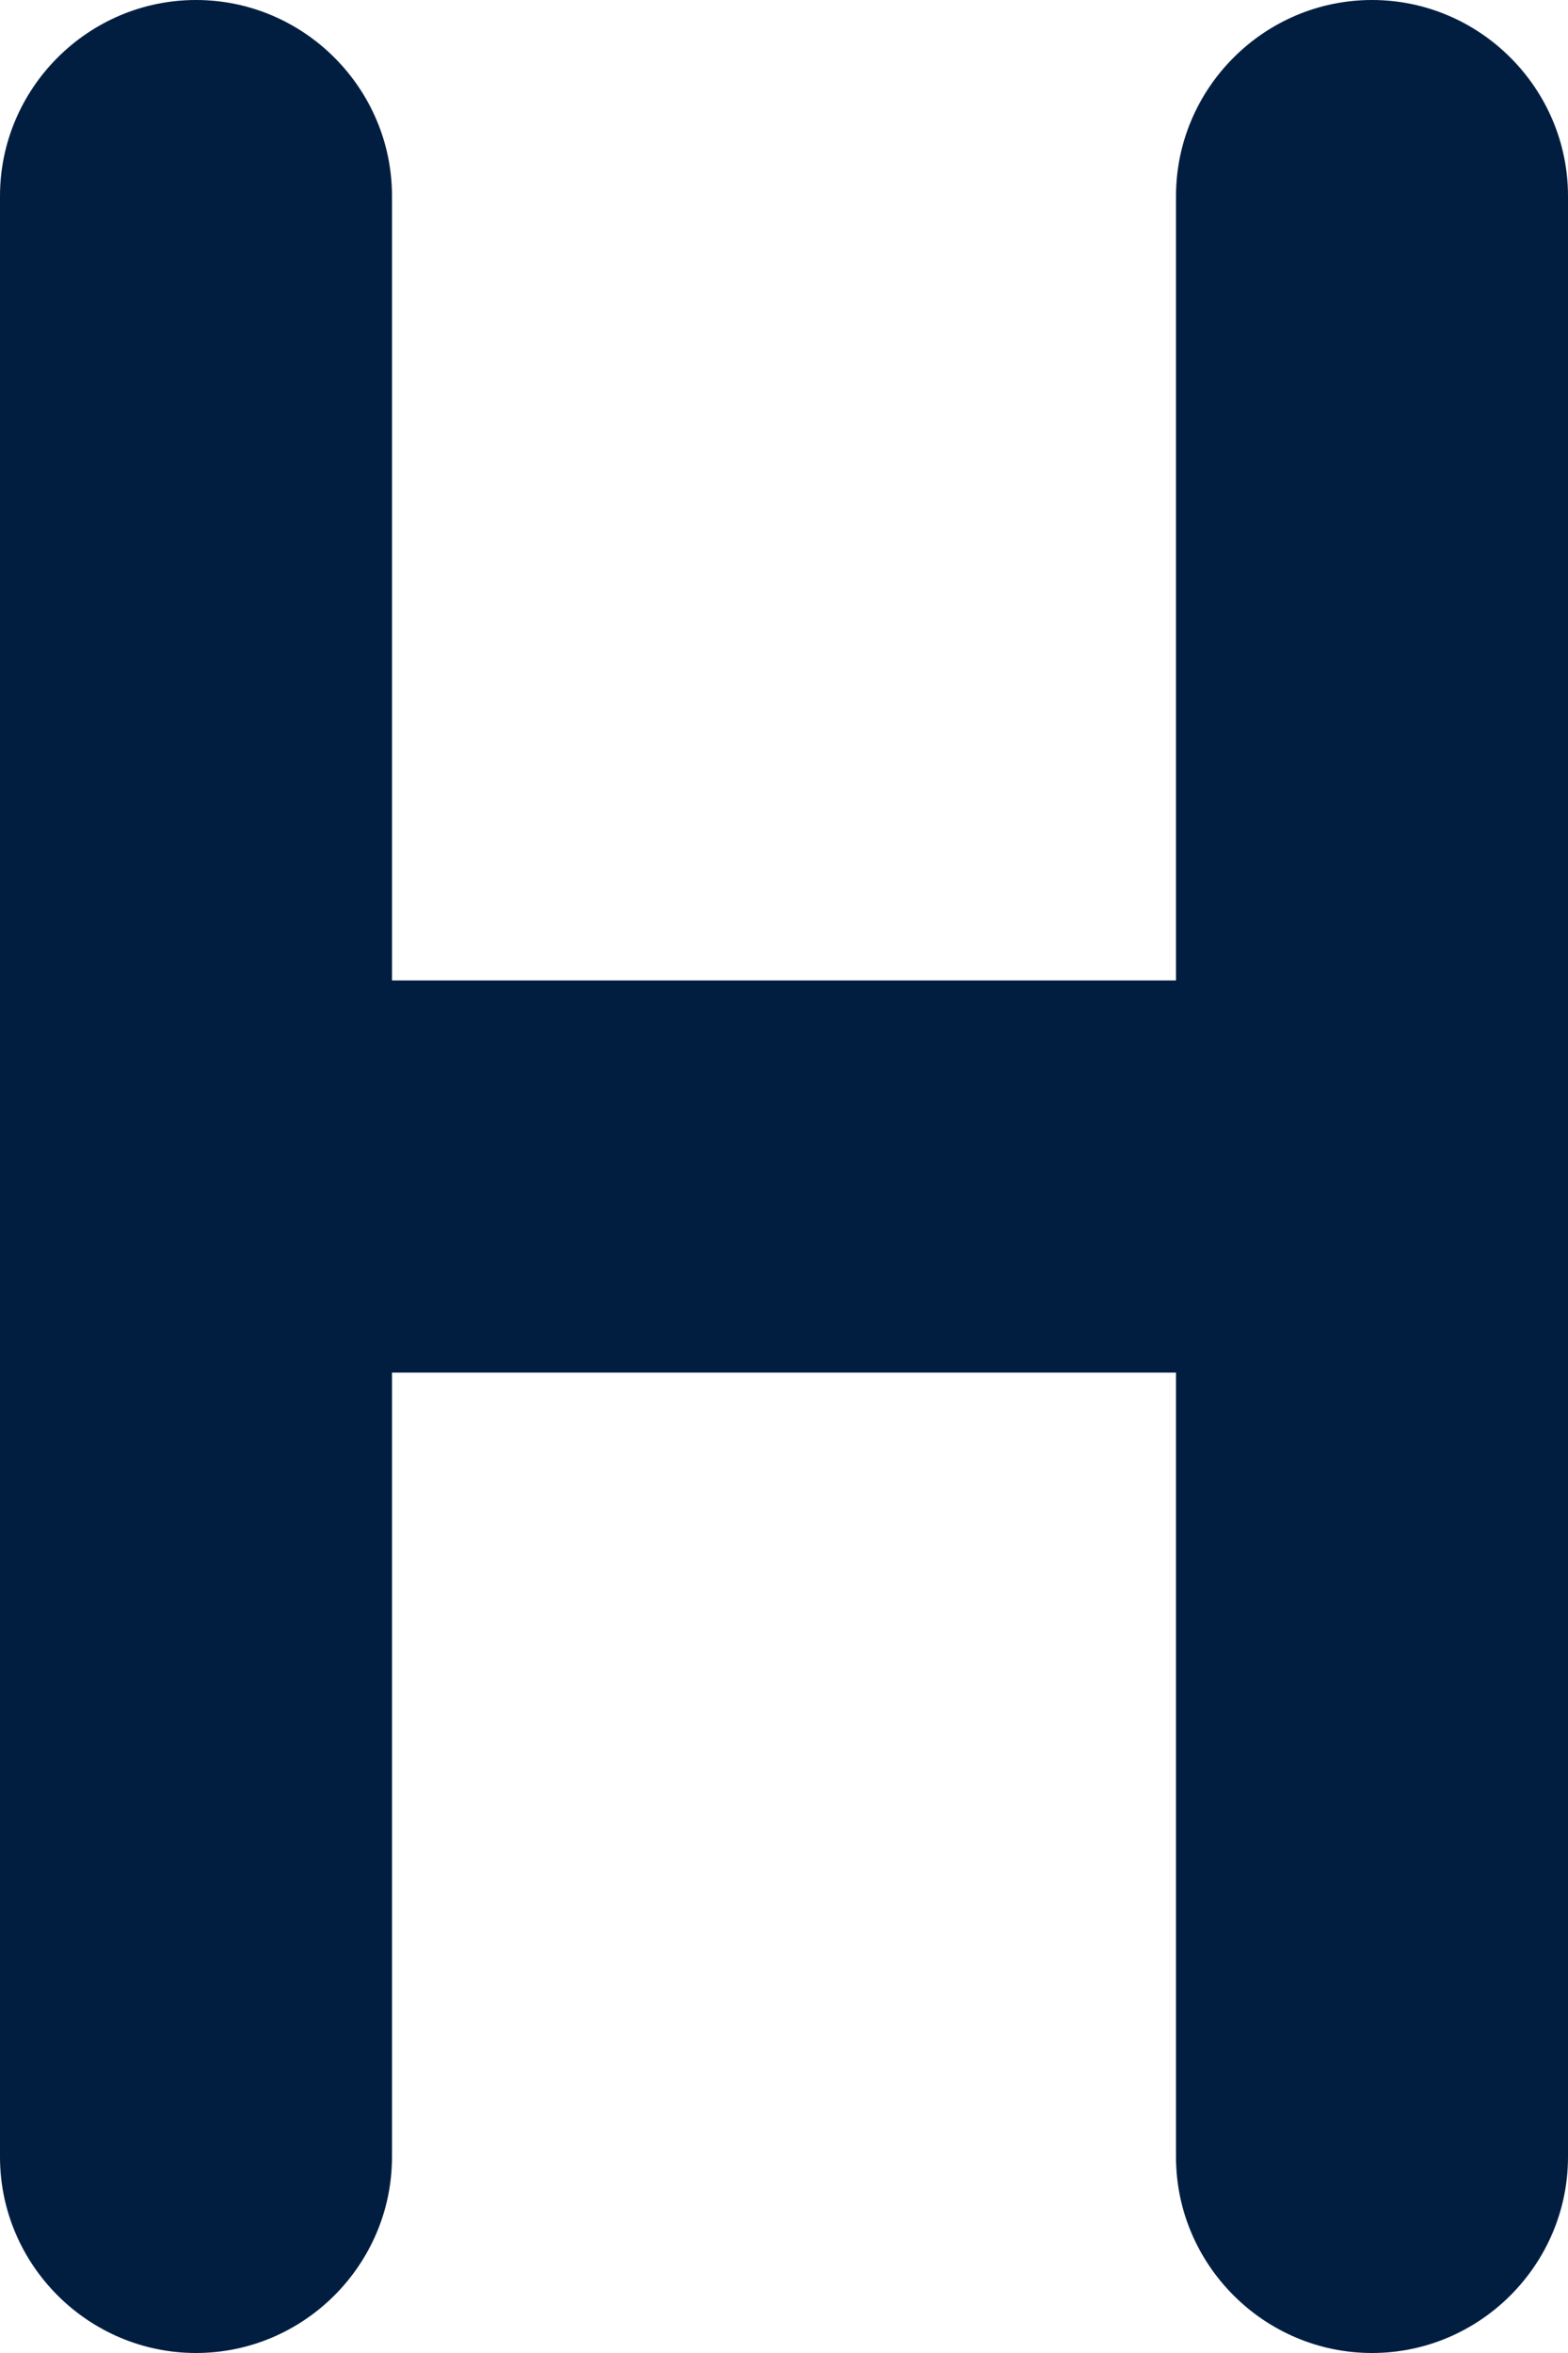 <?xml version="1.0" encoding="utf-8"?>
<!-- Generator: Adobe Illustrator 25.0.0, SVG Export Plug-In . SVG Version: 6.00 Build 0)  -->
<svg version="1.1" id="Layer_1" xmlns="http://www.w3.org/2000/svg" xmlns:xlink="http://www.w3.org/1999/xlink" x="0px" y="0px"
	 viewBox="0 0 32 48" style="enable-background:new 0 0 32 48;" xml:space="preserve">
<style type="text/css">
	.st0{fill:#011E41;}
</style>
<g id="Layer_2_1_">
	<g id="Icons">
		<path class="st0" d="M28,0c-2.2,0-4,1.8-4,4c0,0,0,0,0,0v16H8V4c0-2.2-1.8-4-4-4S0,1.8,0,4v40c0,2.2,1.8,4,4,4s4-1.8,4-4V28h16v16
			c0,2.2,1.8,4,4,4s4-1.8,4-4V4C32,1.8,30.2,0,28,0C28,0,28,0,28,0z"/>
	</g>
</g>
</svg>
